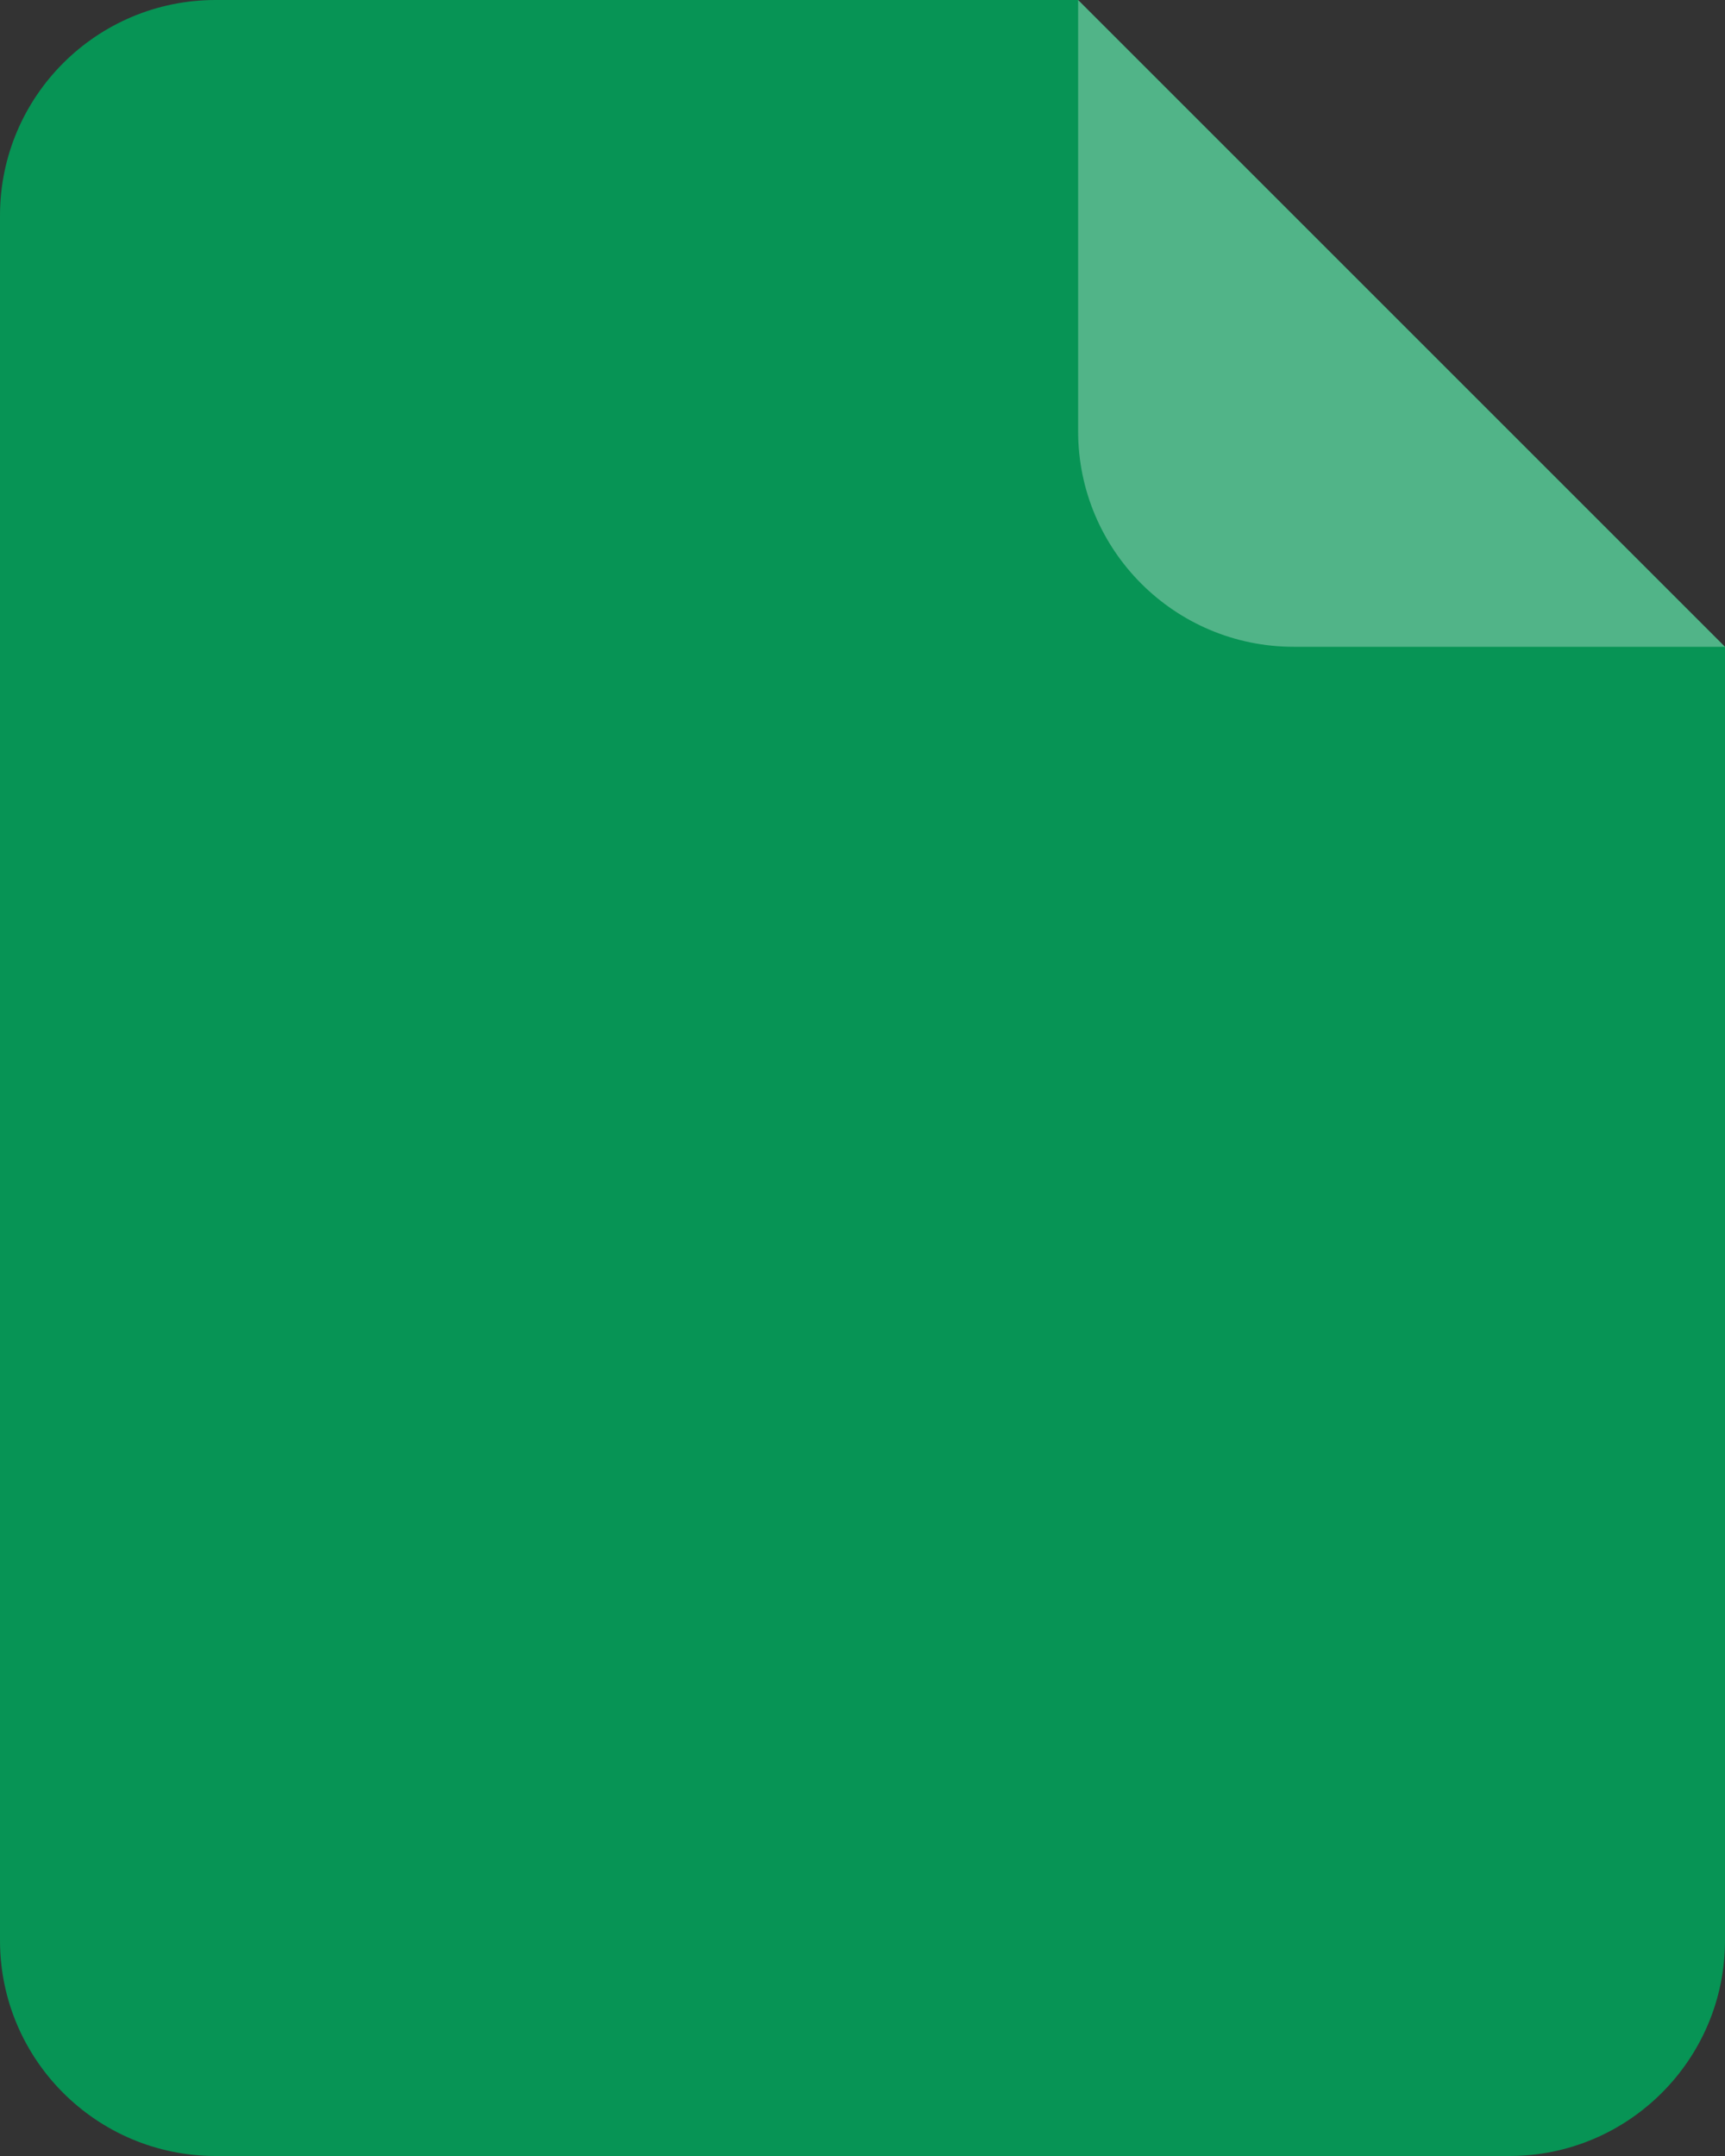 <svg width="32" height="40" viewBox="0 0 32 40" fill="none" xmlns="http://www.w3.org/2000/svg">
<rect x="0" y="0" width="32" height="40" fill="#333333" stroke="none"/>
<g id="Page">
<path id="Page background" d="M0 4C0 1.791 1.791 0 4 0H20L32 12V36C32 38.209 30.209 40 28 40H4C1.791 40 0 38.209 0 36V4Z" fill="#079455"/>
<path id="Earmark" opacity="0.3" d="M20 0L32 12H24C21.791 12 20 10.209 20 8V0Z" fill="white"/>
</g>
</svg>
